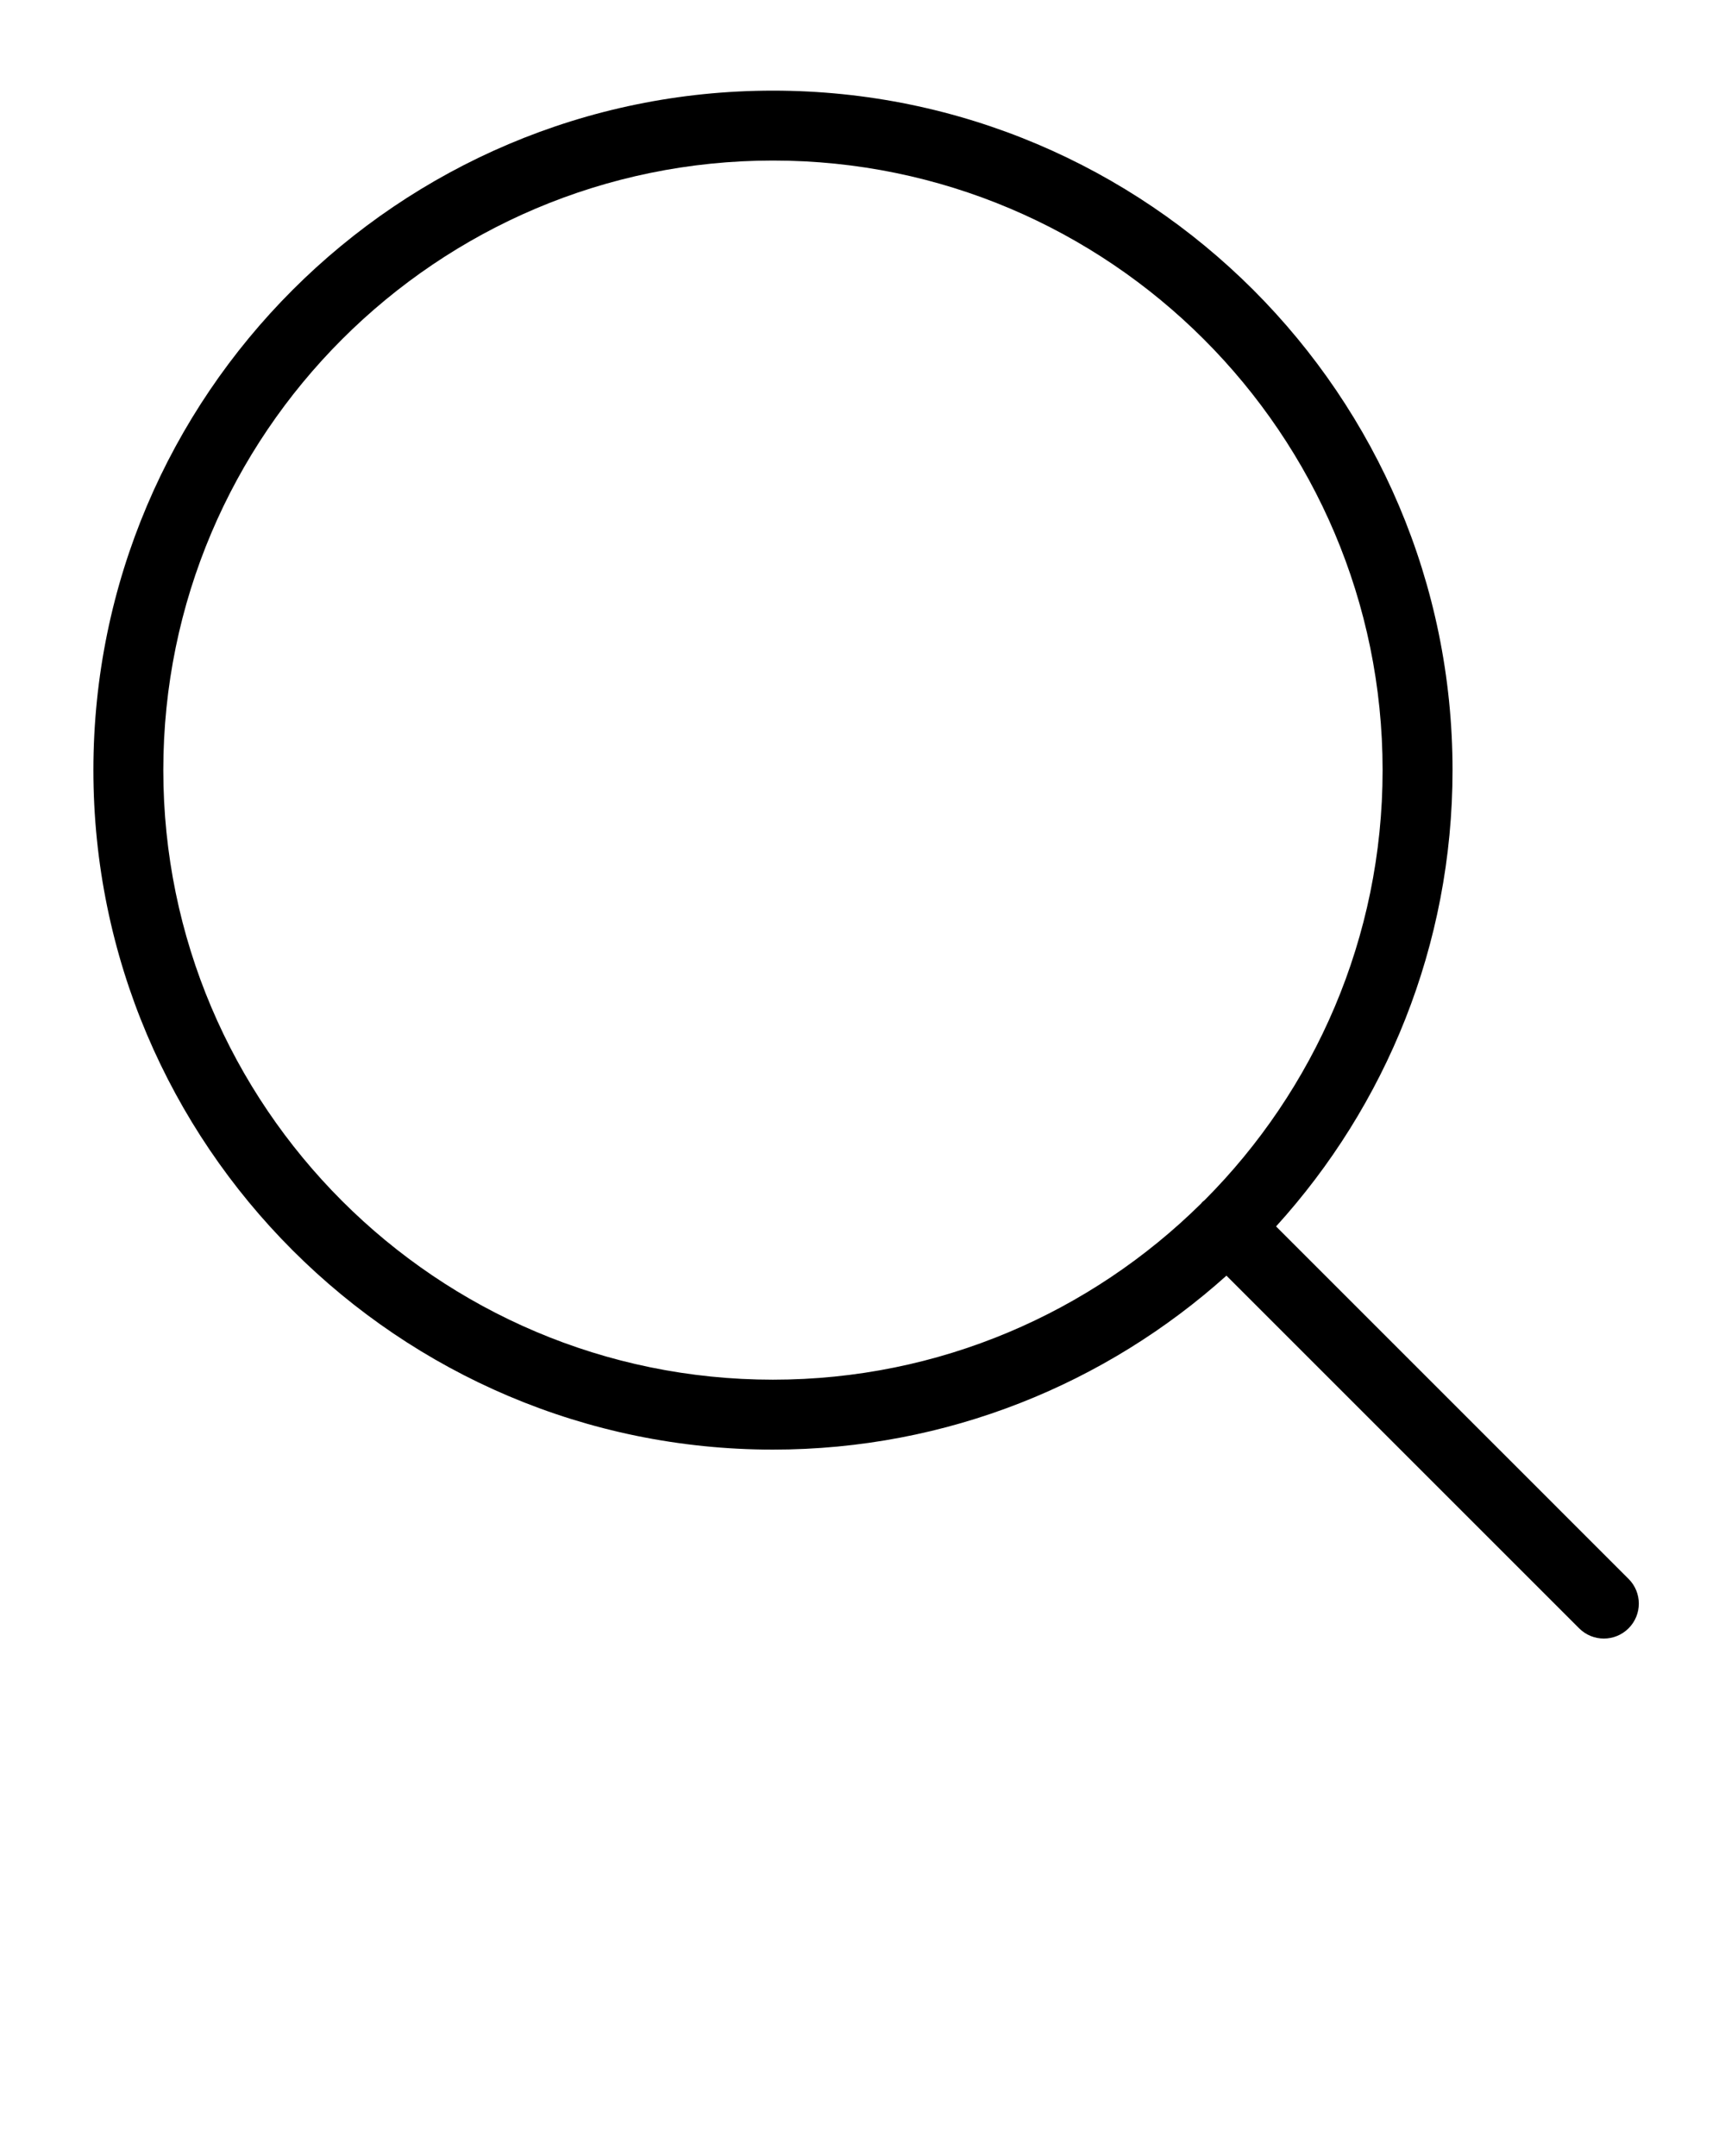 <svg xmlns="http://www.w3.org/2000/svg" 
  xmlns:xlink="http://www.w3.org/1999/xlink" version="1.1" x="0px" y="0px" viewBox="0 0 100 125" enable-background="new 0 0 100 100" xml:space="preserve">
  <g>
    <path d="M94.41,91.541L73.975,71.105c6.353-6.997,10.23-16.282,10.23-26.455c0-21.723-17.673-39.395-39.395-39.395   S5.414,22.927,5.414,44.65c0,21.722,17.673,39.395,39.395,39.395c10.094,0,19.31-3.82,26.289-10.085l20.447,20.447   C91.94,94.802,92.459,95,92.977,95s1.037-0.198,1.433-0.594C95.202,93.615,95.202,92.332,94.41,91.541z M9.467,44.65   c0-19.488,15.855-35.342,35.342-35.342S80.151,25.162,80.151,44.65c0,9.727-3.951,18.547-10.331,24.944   c-0.04,0.034-0.084,0.062-0.123,0.1c-0.028,0.028-0.048,0.061-0.074,0.09c-6.386,6.306-15.153,10.207-24.815,10.207   C25.322,79.992,9.467,64.137,9.467,44.65z"/>
  </g>
</svg>